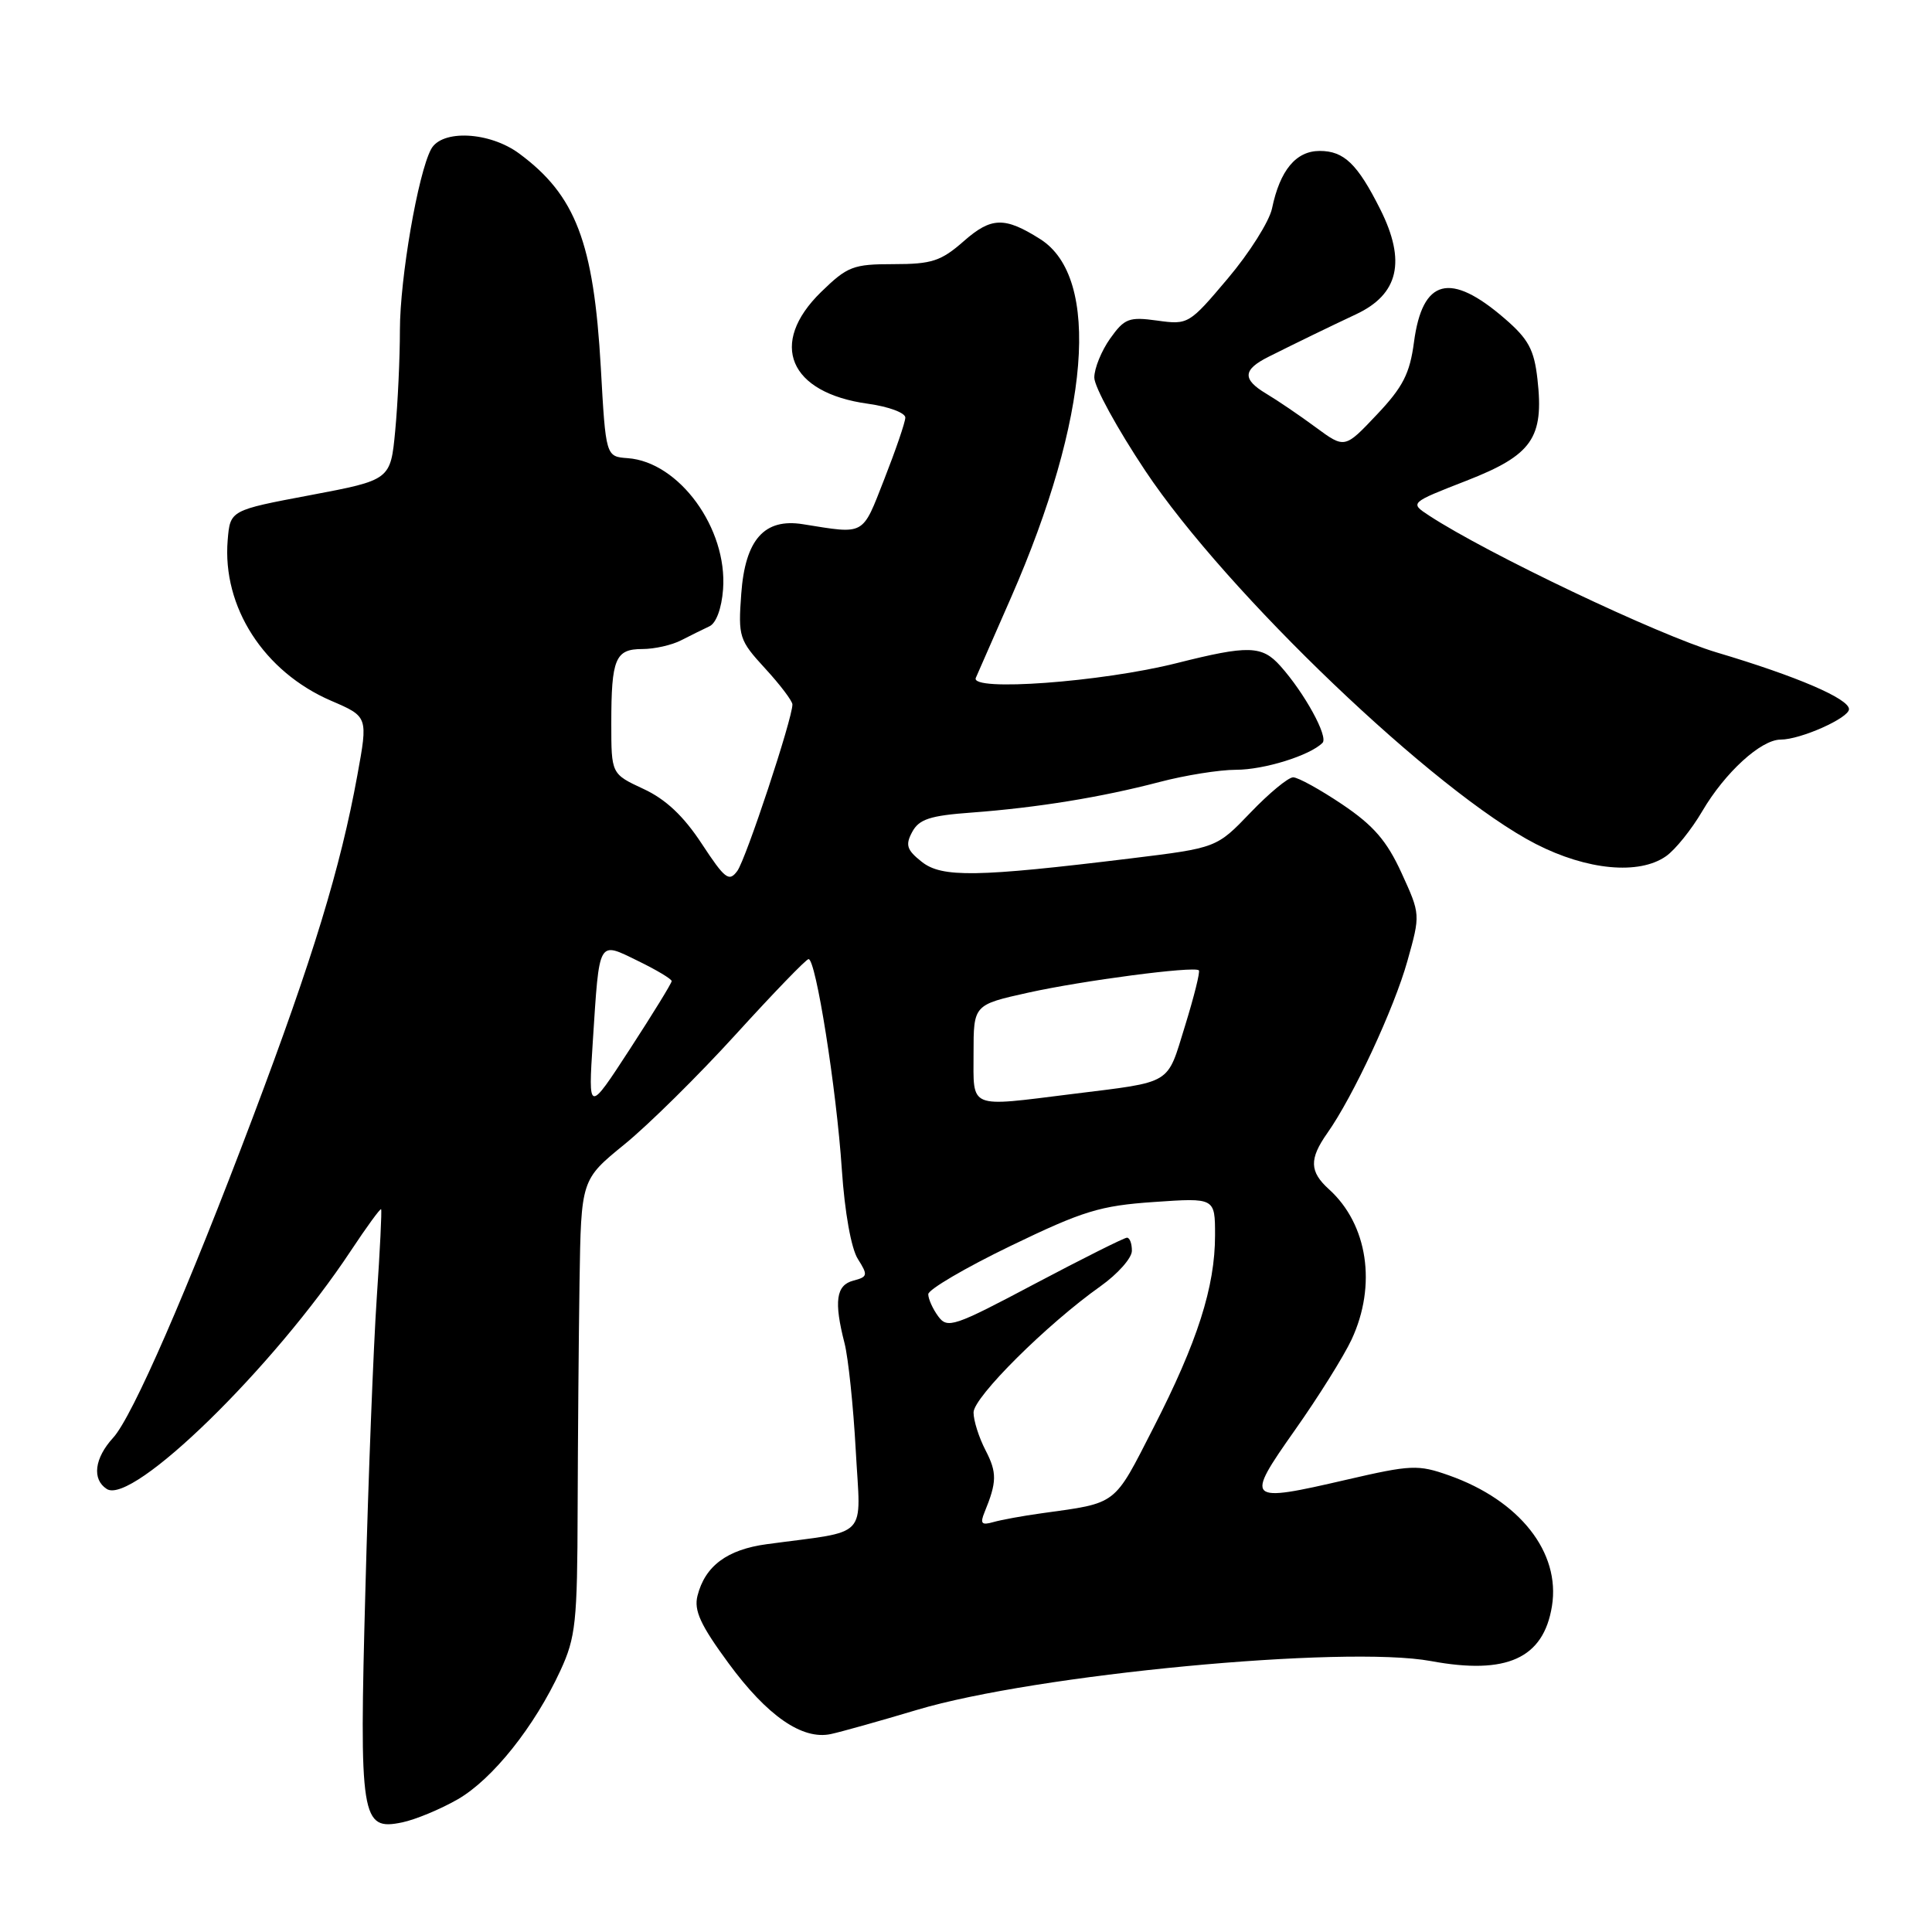 <?xml version="1.0" encoding="UTF-8" standalone="no"?>
<!DOCTYPE svg PUBLIC "-//W3C//DTD SVG 1.1//EN" "http://www.w3.org/Graphics/SVG/1.1/DTD/svg11.dtd" >
<svg xmlns="http://www.w3.org/2000/svg" xmlns:xlink="http://www.w3.org/1999/xlink" version="1.1" viewBox="0 0 256 256">
 <g >
 <path fill="currentColor"
d=" M 60.65 238.42 C 65.26 235.77 70.84 228.77 74.26 221.35 C 76.29 216.96 76.50 214.92 76.54 200.00 C 76.57 190.93 76.68 177.38 76.79 169.91 C 77.00 156.31 77.00 156.31 82.75 151.63 C 85.91 149.06 92.55 142.50 97.50 137.06 C 102.45 131.62 106.78 127.13 107.13 127.09 C 108.09 126.95 110.84 144.29 111.55 155.00 C 111.93 160.64 112.79 165.44 113.67 166.82 C 115.03 168.97 114.98 169.19 113.07 169.69 C 110.78 170.29 110.48 172.44 111.91 178.00 C 112.40 179.93 113.07 186.30 113.39 192.16 C 114.04 204.14 115.36 202.75 101.62 204.61 C 96.34 205.32 93.42 207.50 92.42 211.45 C 91.93 213.40 92.82 215.33 96.53 220.38 C 101.65 227.36 106.31 230.59 110.10 229.77 C 111.42 229.49 116.55 228.05 121.50 226.57 C 137.20 221.87 178.16 217.99 189.61 220.10 C 199.64 221.96 204.52 219.75 205.64 212.83 C 206.80 205.70 201.36 198.80 191.98 195.49 C 187.90 194.05 186.98 194.09 178.42 196.07 C 165.11 199.15 164.92 198.96 171.58 189.50 C 174.69 185.10 178.06 179.70 179.09 177.50 C 182.45 170.30 181.24 162.24 176.10 157.59 C 173.51 155.25 173.46 153.58 175.87 150.15 C 179.28 145.34 184.74 133.60 186.49 127.33 C 188.22 121.16 188.22 121.16 185.71 115.67 C 183.76 111.41 182.00 109.38 177.86 106.59 C 174.93 104.62 172.00 103.00 171.35 103.00 C 170.70 103.00 168.16 105.10 165.69 107.68 C 161.21 112.35 161.21 112.35 149.86 113.74 C 129.40 116.24 124.80 116.31 122.13 114.19 C 120.15 112.62 119.94 111.97 120.87 110.24 C 121.78 108.55 123.22 108.07 128.74 107.67 C 137.45 107.02 145.94 105.64 153.64 103.62 C 157.02 102.73 161.58 102.00 163.77 102.00 C 167.50 102.00 173.57 100.11 175.24 98.43 C 176.04 97.63 172.87 91.84 169.66 88.25 C 167.22 85.52 165.44 85.47 155.91 87.87 C 145.95 90.38 128.51 91.66 129.30 89.82 C 129.62 89.09 131.72 84.30 133.97 79.17 C 144.41 55.33 145.92 36.79 137.83 31.68 C 133.12 28.70 131.35 28.75 127.70 31.96 C 124.69 34.60 123.47 35.00 118.41 35.00 C 113.04 35.00 112.29 35.29 108.79 38.70 C 101.80 45.53 104.54 52.06 115.02 53.50 C 117.77 53.88 119.98 54.71 119.96 55.34 C 119.94 55.98 118.68 59.65 117.17 63.50 C 114.20 71.08 114.71 70.79 106.39 69.46 C 101.27 68.64 98.74 71.50 98.22 78.68 C 97.80 84.40 97.94 84.82 101.39 88.58 C 103.37 90.73 104.99 92.88 105.00 93.34 C 105.01 95.22 98.85 113.82 97.70 115.40 C 96.60 116.90 96.07 116.49 92.98 111.79 C 90.57 108.12 88.20 105.89 85.25 104.53 C 81.00 102.55 81.00 102.55 81.00 95.86 C 81.00 87.27 81.53 86.00 85.12 86.00 C 86.72 86.00 89.03 85.48 90.26 84.84 C 91.49 84.21 93.17 83.38 94.00 82.99 C 94.90 82.58 95.62 80.61 95.81 78.09 C 96.41 70.03 90.00 61.21 83.18 60.71 C 80.27 60.50 80.27 60.50 79.61 48.69 C 78.67 32.13 76.28 25.87 68.79 20.34 C 64.86 17.44 58.53 17.13 57.12 19.77 C 55.38 23.02 53.00 36.84 52.99 43.71 C 52.99 47.44 52.71 53.45 52.37 57.05 C 51.75 63.60 51.75 63.60 41.12 65.61 C 30.50 67.61 30.50 67.61 30.17 71.56 C 29.43 80.42 34.97 89.02 43.89 92.86 C 48.77 94.96 48.77 94.96 47.35 102.73 C 45.12 114.99 41.45 127.00 33.52 148.00 C 24.86 170.94 17.56 187.70 15.00 190.50 C 12.51 193.22 12.16 196.02 14.15 197.30 C 17.54 199.48 36.24 181.23 46.49 165.73 C 48.59 162.56 50.39 160.09 50.50 160.23 C 50.61 160.38 50.35 165.68 49.92 172.00 C 49.49 178.32 48.81 195.66 48.42 210.53 C 47.59 241.12 47.83 242.61 53.32 241.47 C 55.07 241.10 58.37 239.73 60.65 238.42 Z  M 220.76 113.45 C 221.98 112.60 224.14 109.91 225.57 107.47 C 228.57 102.36 233.34 98.00 235.95 98.00 C 238.58 98.00 245.00 95.14 245.00 93.97 C 245.00 92.58 238.09 89.61 227.50 86.46 C 219.71 84.14 197.08 73.37 189.35 68.31 C 186.79 66.63 186.79 66.63 194.33 63.69 C 203.03 60.29 204.60 58.04 203.72 50.23 C 203.28 46.33 202.53 44.93 199.39 42.22 C 192.15 35.96 188.48 36.91 187.36 45.33 C 186.81 49.50 185.90 51.29 182.43 54.95 C 178.18 59.45 178.18 59.45 174.34 56.62 C 172.23 55.06 169.27 53.05 167.76 52.15 C 164.59 50.25 164.67 48.99 168.08 47.28 C 171.81 45.41 176.18 43.29 179.67 41.65 C 185.34 39.00 186.35 34.61 182.88 27.71 C 179.87 21.72 178.09 20.00 174.87 20.00 C 171.72 20.00 169.60 22.56 168.55 27.62 C 168.19 29.33 165.56 33.51 162.70 36.89 C 157.58 42.96 157.44 43.05 153.35 42.48 C 149.59 41.96 149.00 42.19 147.10 44.86 C 145.95 46.48 145.00 48.81 145.00 50.03 C 145.00 51.25 148.04 56.80 151.75 62.37 C 162.54 78.57 190.22 105.01 203.50 111.83 C 210.29 115.31 217.19 115.96 220.76 113.45 Z  M 130.46 200.37 C 132.10 196.37 132.12 195.13 130.59 192.17 C 129.71 190.48 129.00 188.23 129.00 187.16 C 129.00 185.13 138.75 175.44 145.84 170.42 C 148.10 168.81 149.97 166.71 149.98 165.75 C 149.99 164.79 149.70 164.00 149.33 164.00 C 148.97 164.00 143.48 166.75 137.14 170.10 C 126.37 175.81 125.54 176.09 124.31 174.41 C 123.59 173.43 123.00 172.11 123.00 171.49 C 123.00 170.87 127.91 167.99 133.91 165.09 C 143.51 160.45 145.77 159.76 152.91 159.27 C 161.00 158.71 161.00 158.71 161.00 163.68 C 161.00 170.52 158.67 177.80 152.84 189.18 C 147.51 199.60 148.15 199.11 138.00 200.52 C 135.53 200.86 132.64 201.39 131.60 201.69 C 130.06 202.13 129.84 201.88 130.46 200.37 Z  M 78.55 138.00 C 79.44 124.31 79.20 124.73 84.54 127.33 C 86.99 128.52 88.99 129.72 89.00 130.00 C 89.00 130.28 86.51 134.32 83.47 139.00 C 77.94 147.50 77.94 147.50 78.55 138.00 Z  M 129.00 139.57 C 129.00 133.14 129.00 133.14 136.25 131.53 C 143.47 129.93 158.18 128.00 158.85 128.57 C 159.05 128.74 158.22 132.05 157.02 135.94 C 154.57 143.85 155.51 143.29 142.09 144.96 C 128.17 146.69 129.00 147.03 129.00 139.57 Z "/>
</g>
</svg>